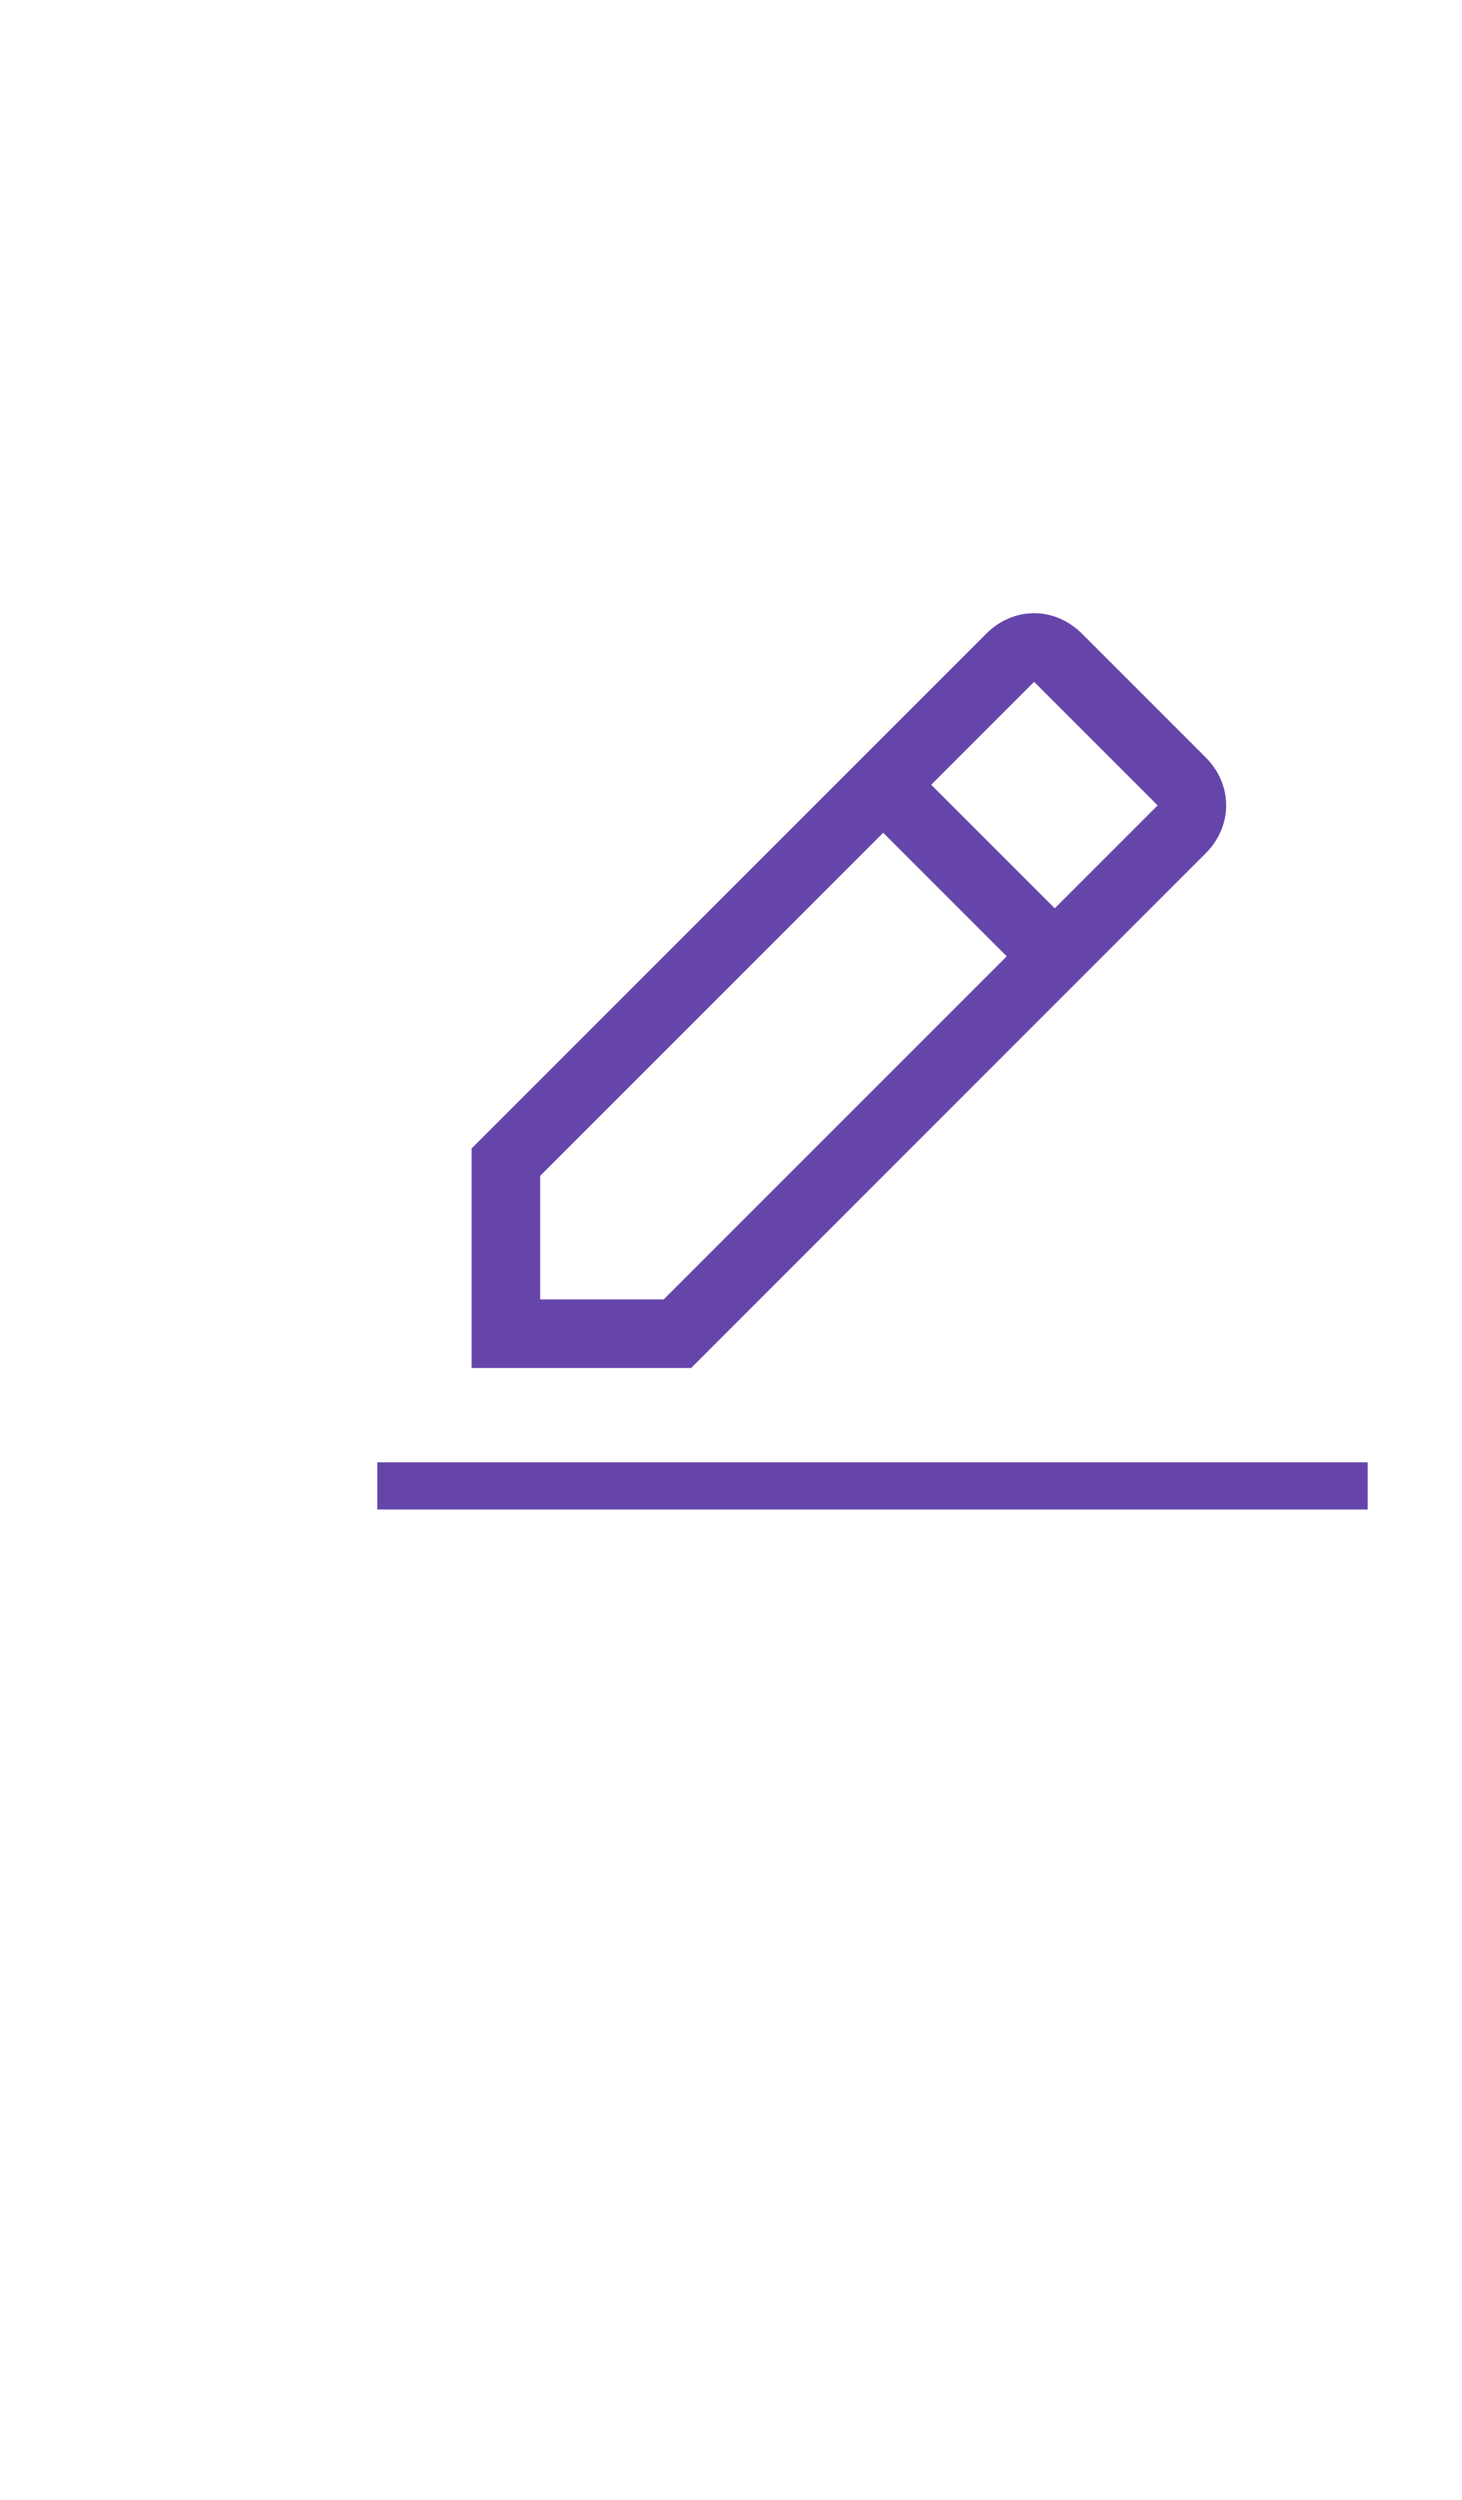 <svg width="31" height="53" viewBox="0 0 31 53" fill="none" xmlns="http://www.w3.org/2000/svg">
<path d="M29 31H8V32H29V31Z" fill="#6645AB"/>
<path d="M25.564 18.091C26.145 17.509 26.145 16.636 25.564 16.055L22.945 13.436C22.364 12.854 21.491 12.854 20.909 13.436L10 24.346V29H14.655L25.564 18.091ZM21.927 14.454L24.546 17.073L22.364 19.255L19.745 16.636L21.927 14.454ZM11.454 27.546V24.927L18.727 17.654L21.346 20.273L14.073 27.546H11.454Z" fill="#6645AB"/>
</svg>
